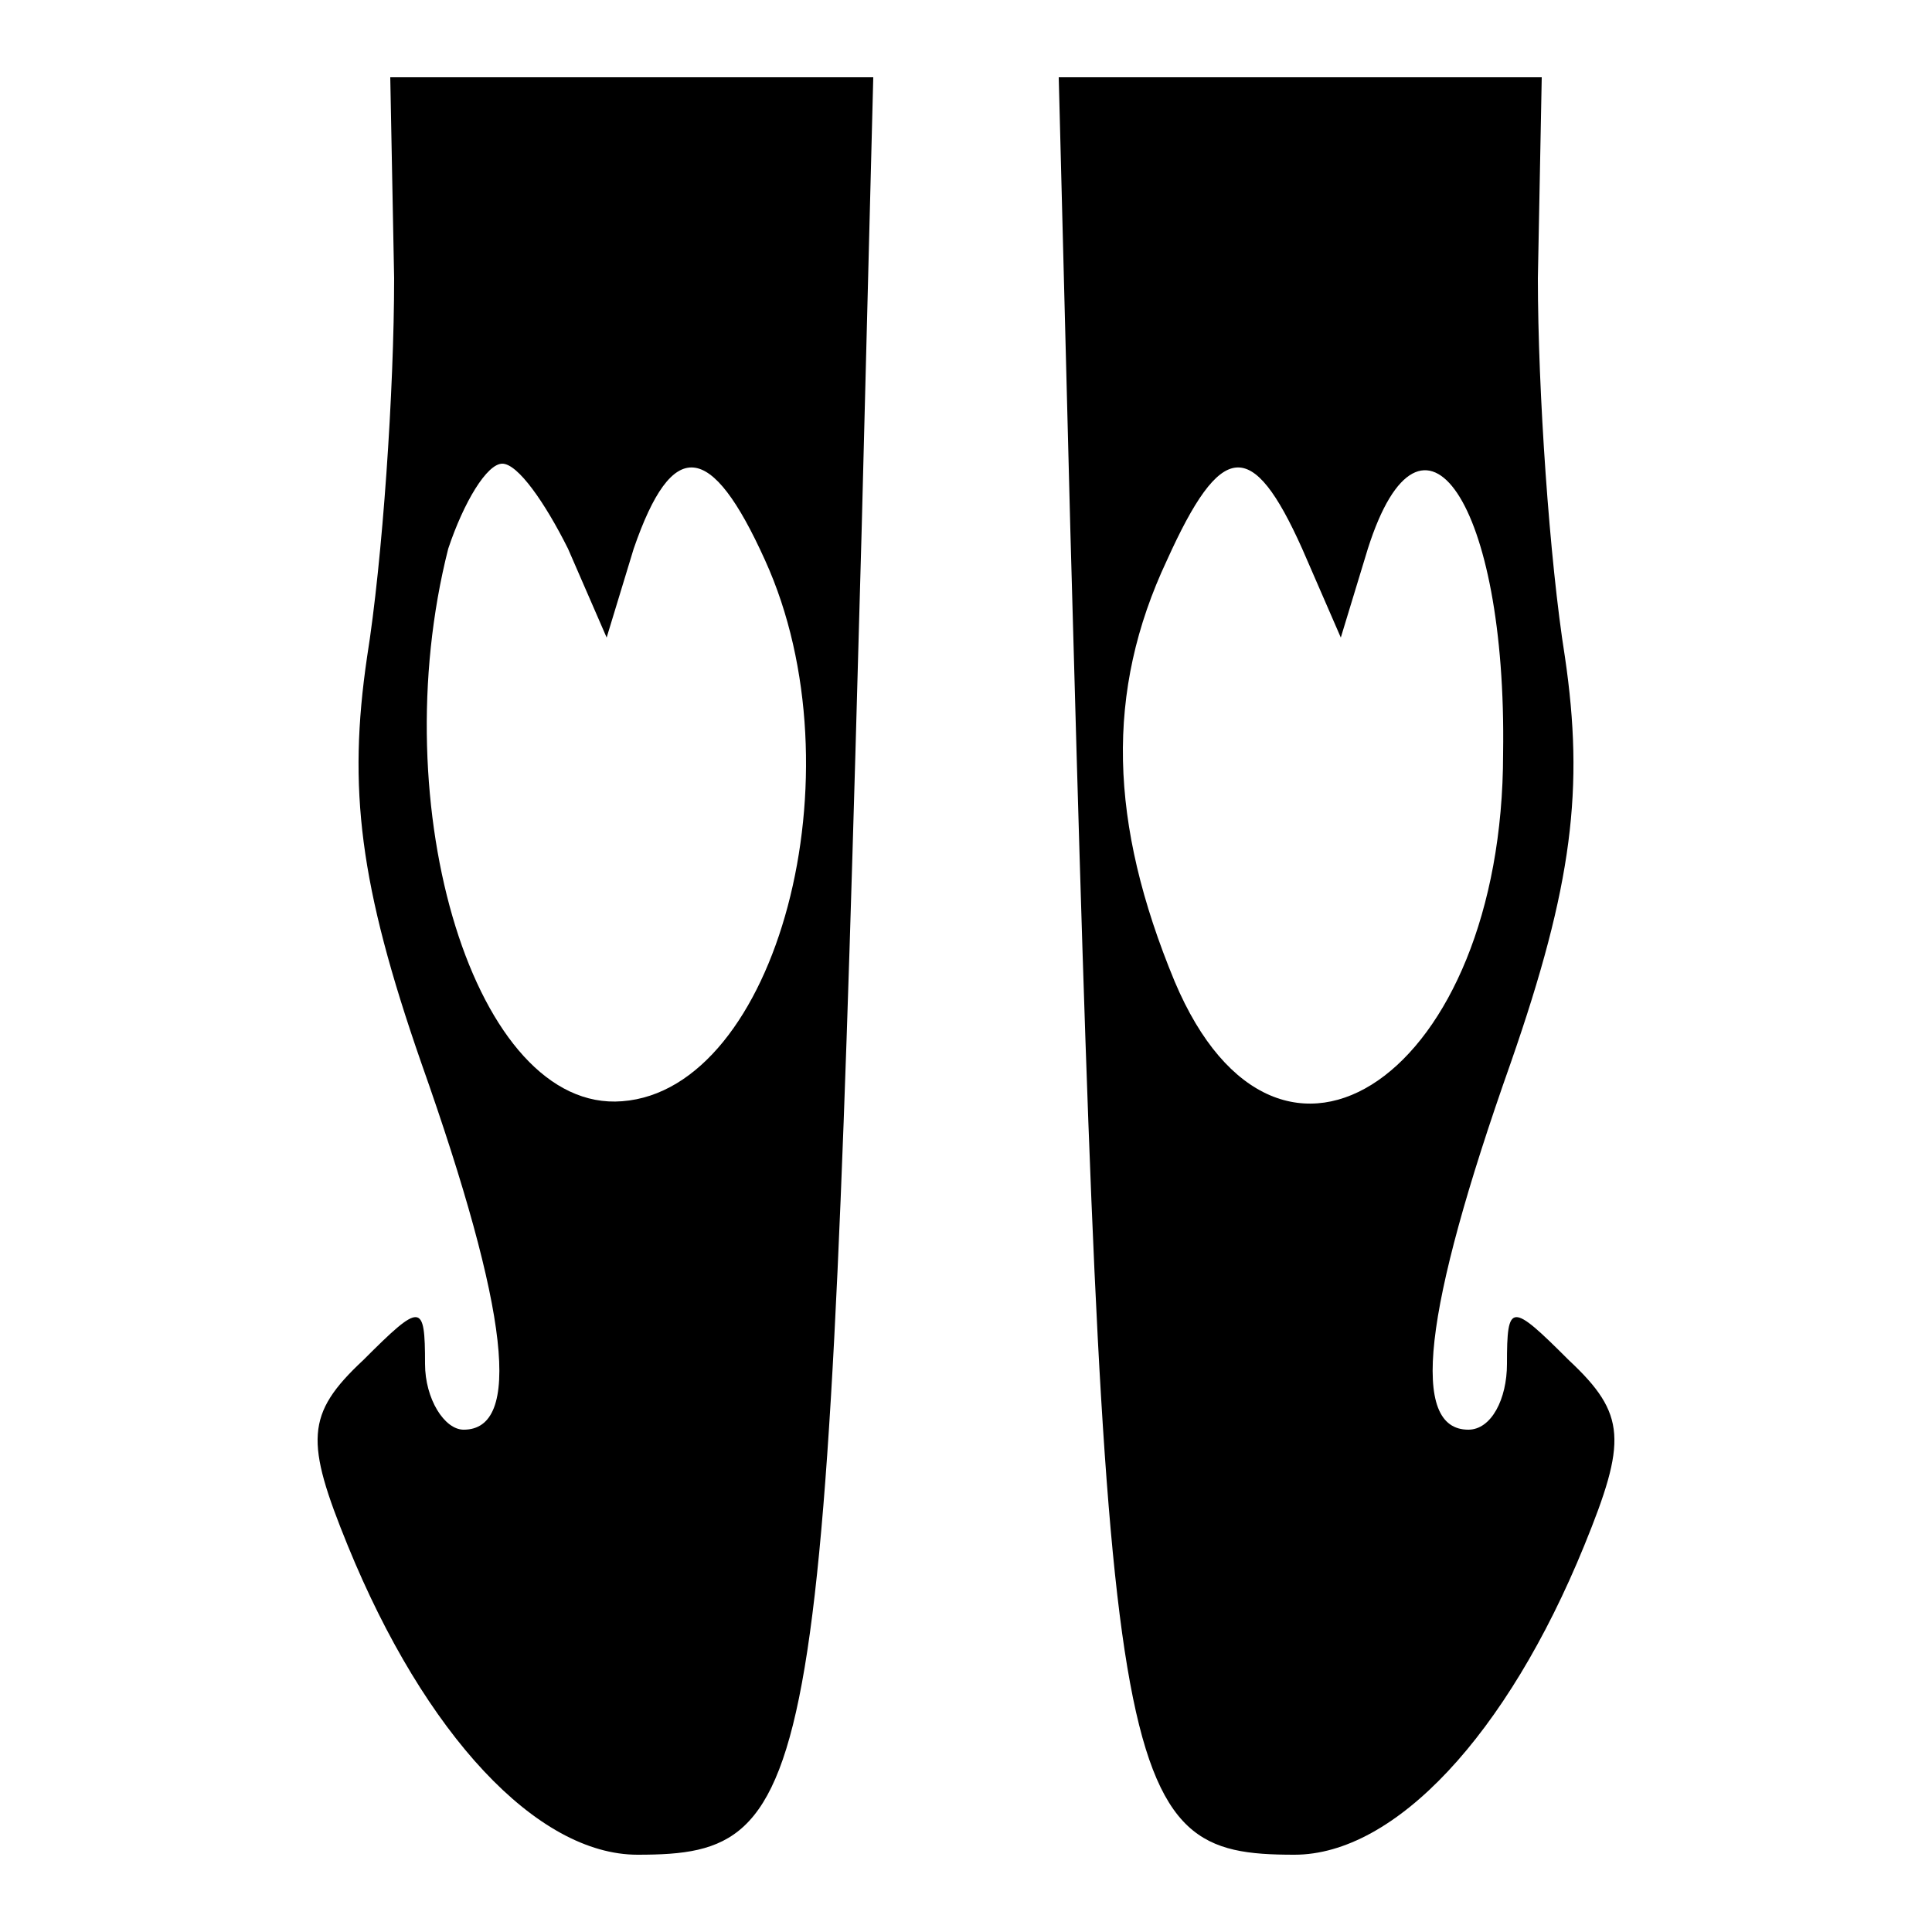 <svg version="1.0" xmlns="http://www.w3.org/2000/svg"
	width="50pt" height="50pt" viewBox="0 0 50 50"
	preserveAspectRatio="xMidYMid meet">

	<g transform="translate(0,50) scale(0.1,-0.1)"
		fill="currentColor" stroke="none">
		<path d="M102 428 c0 -29 -3 -73 -7 -98 -5 -34 -2 -59 14 -105 23 -65 26 -95
11 -95 -5 0 -10 8 -10 17 0 16 -1 16 -16 1 -15 -14 -15 -21 -4 -48 20 -49 49
-80 75 -80 47 0 49 15 58 343 l3 117 -63 0 -62 0 1 -52z m45 -70 l10 -23 7 23
c10 29 20 28 34 -3 25 -55 3 -137 -37 -140 -38 -3 -62 76 -45 143 4 12 10 22
14 22 4 0 11 -10 17 -22z" />
		<path d="M277 363 c9 -328 11 -343 58 -343 26 0 55 31 75 80 11 27 11 34 -4
48 -15 15 -16 15 -16 -1 0 -9 -4 -17 -10 -17 -15 0 -12 30 11 95 16 46 19 71
14 105 -4 25 -7 69 -7 98 l1 52 -62 0 -63 0 3 -117z m60 -5 l10 -23 7 23 c14
44 36 12 35 -53 0 -83 -58 -123 -85 -59 -17 41 -18 75 -2 109 14 31 22 32 35
3z" />
	</g>
</svg>